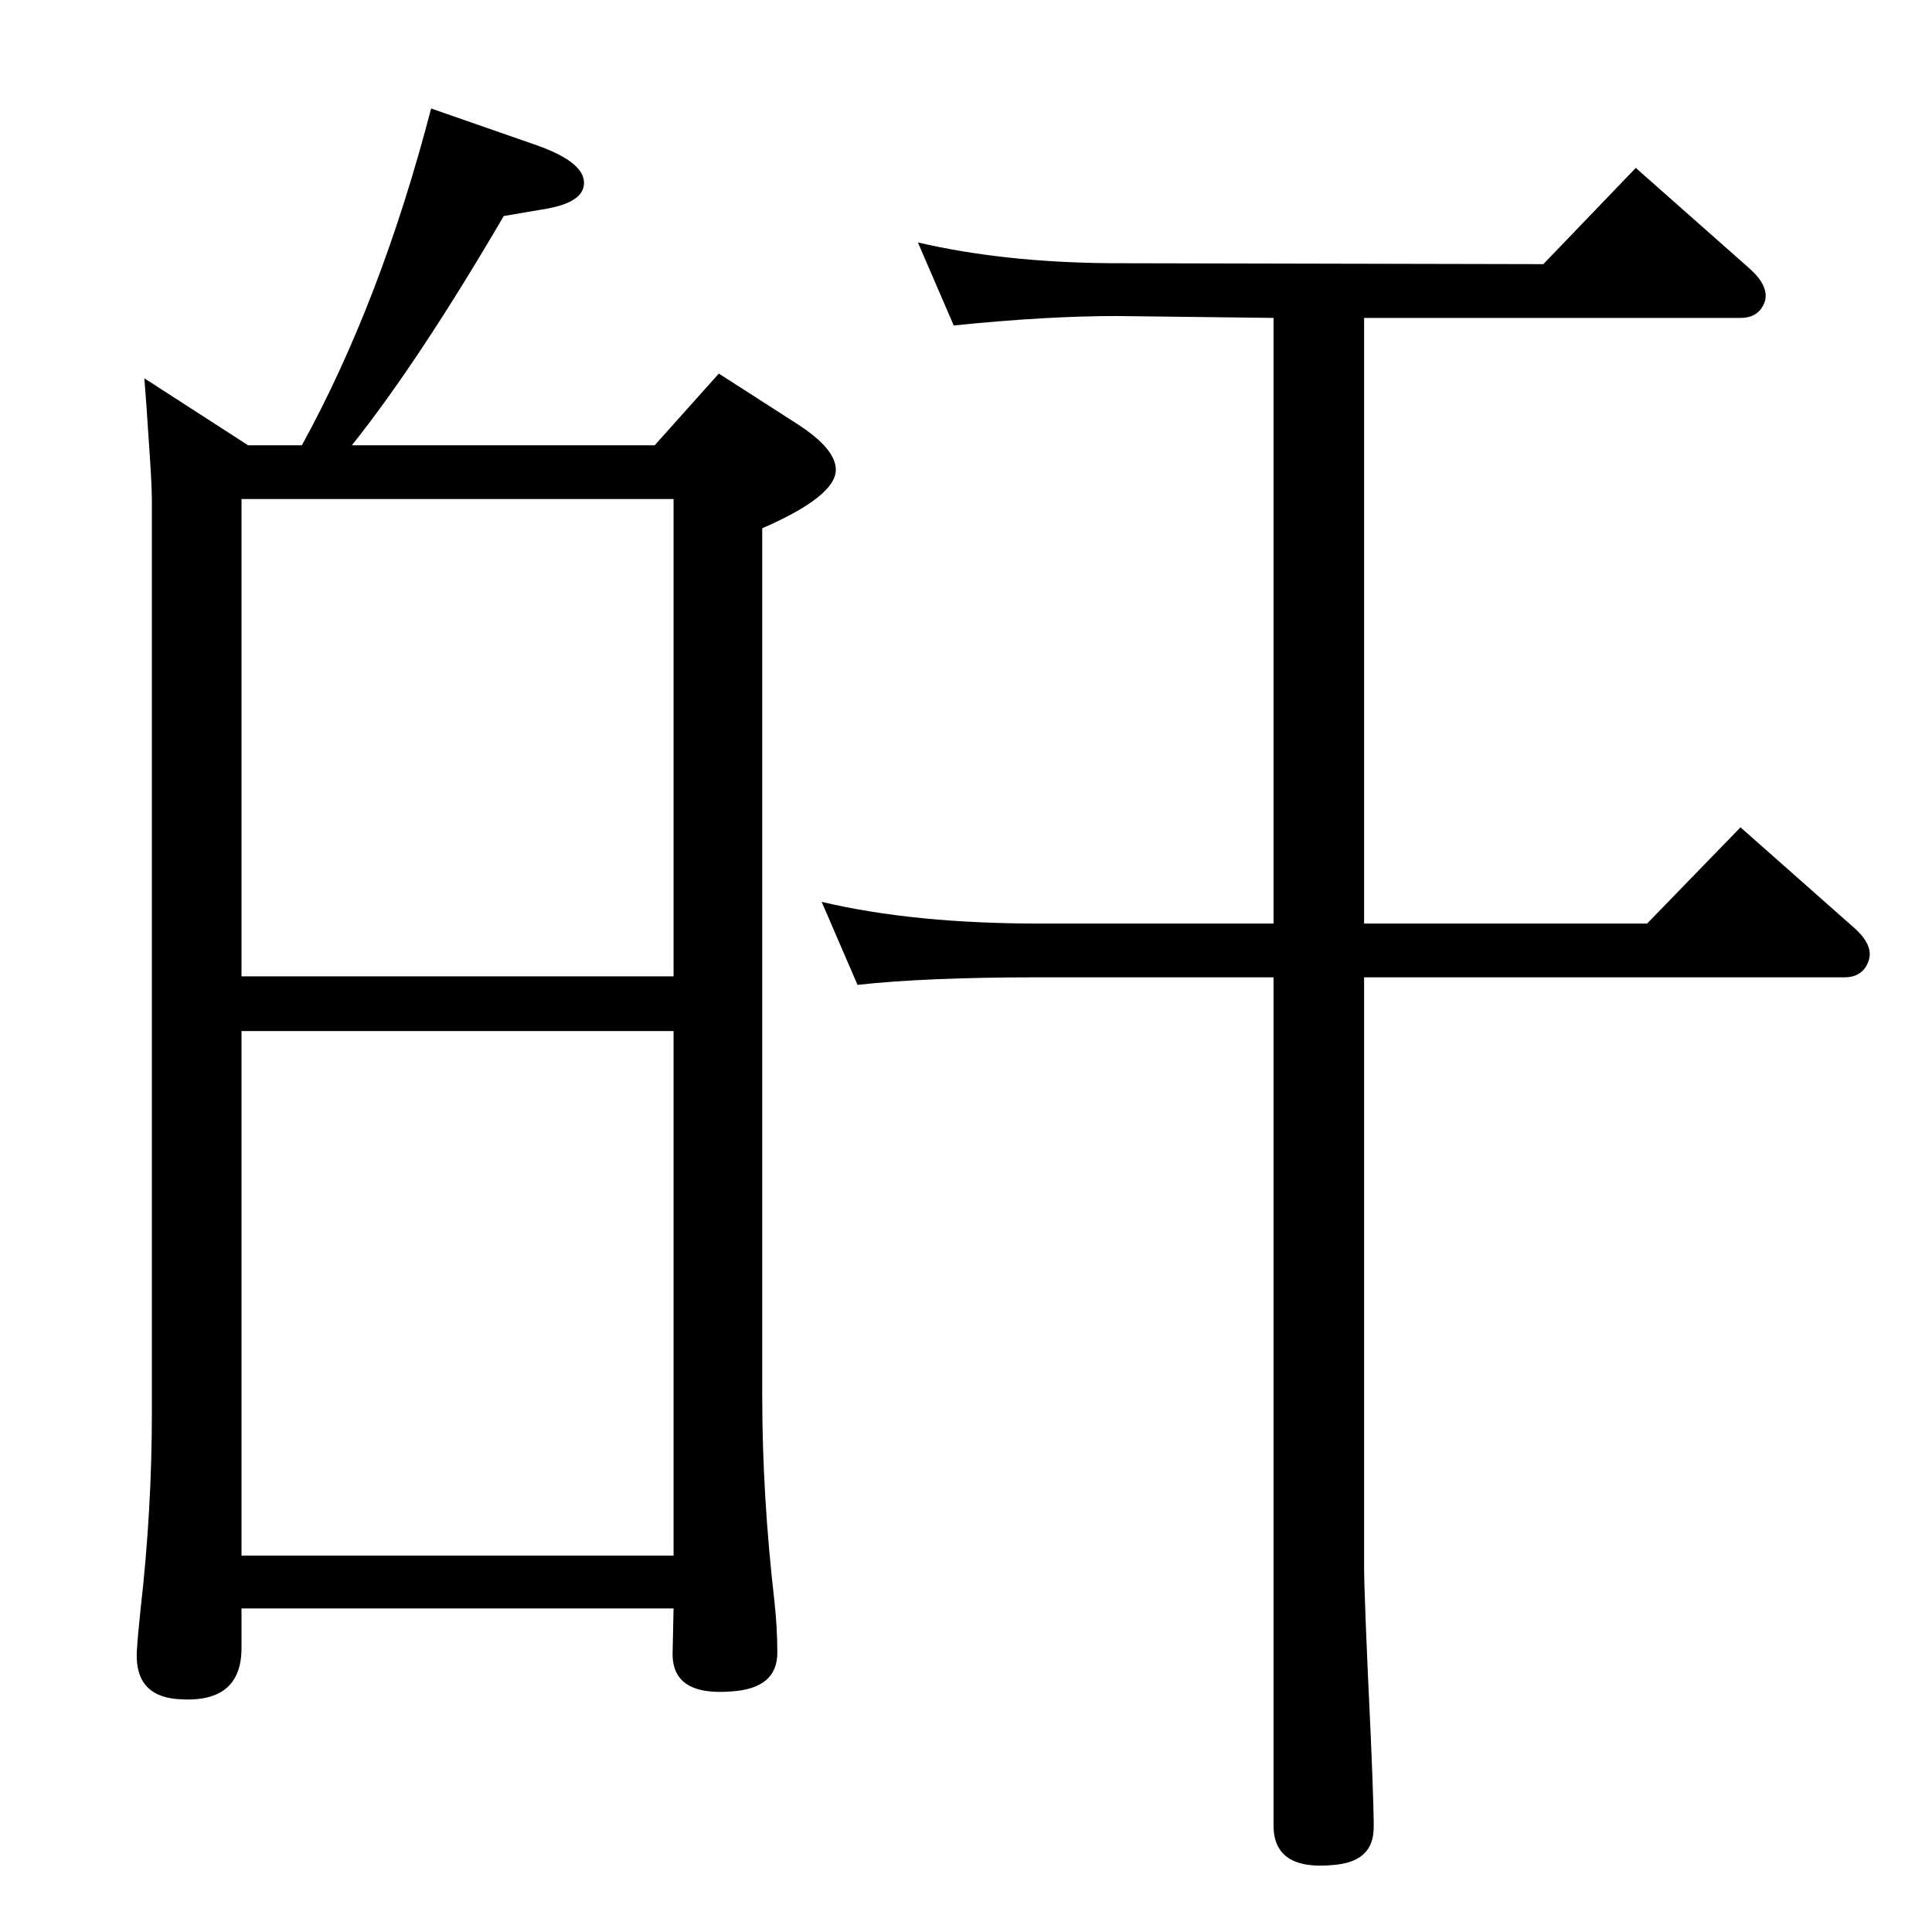 <?xml version="1.0" standalone="no"?>
<!DOCTYPE svg PUBLIC "-//W3C//DTD SVG 1.1//EN" "http://www.w3.org/Graphics/SVG/1.1/DTD/svg11.dtd" >
<svg xmlns="http://www.w3.org/2000/svg" xmlns:xlink="http://www.w3.org/1999/xlink" version="1.1" viewBox="0 0 2048 2048">
  <g transform="matrix(1 0 0 -1 0 2048)">
   <path fill="currentColor"
d="M1446 1012v-624q0 -32 7 -179q4 -94 3 -102q-2 -33 -43 -36q-63 -6 -63 42v899h-249q-120 0 -192 -8l-38 88q97 -23 230 -23h249v642l-166 2q-75 0 -173 -10l-38 88q90 -21 203 -22l460 -1l98 102l121 -107q20 -18 16 -34q-6 -18 -26 -18h-399v-642h300l99 102l121 -107
q20 -18 15 -34q-6 -18 -26 -18h-509zM320 1576q84 153 137 357l112 -39q48 -17 50 -38q2 -23 -44 -30l-41 -7q-90 -154 -161 -243h321l68 76l84 -54q40 -26 40 -48q0 -28 -78 -62v-919q0 -107 13 -219q3 -28 3 -54q0 -38 -49 -41q-63 -5 -62 41l1 47h-458v-42q0 -60 -69 -54
q-44 4 -42 50q1 17 4 45q12 105 12 209v967q0 18 -4 73q-1 18 -4 56l110 -71h57zM256 1519v-506h458v506h-458zM714 399v556h-458v-556h458z" />
  </g>

</svg>
